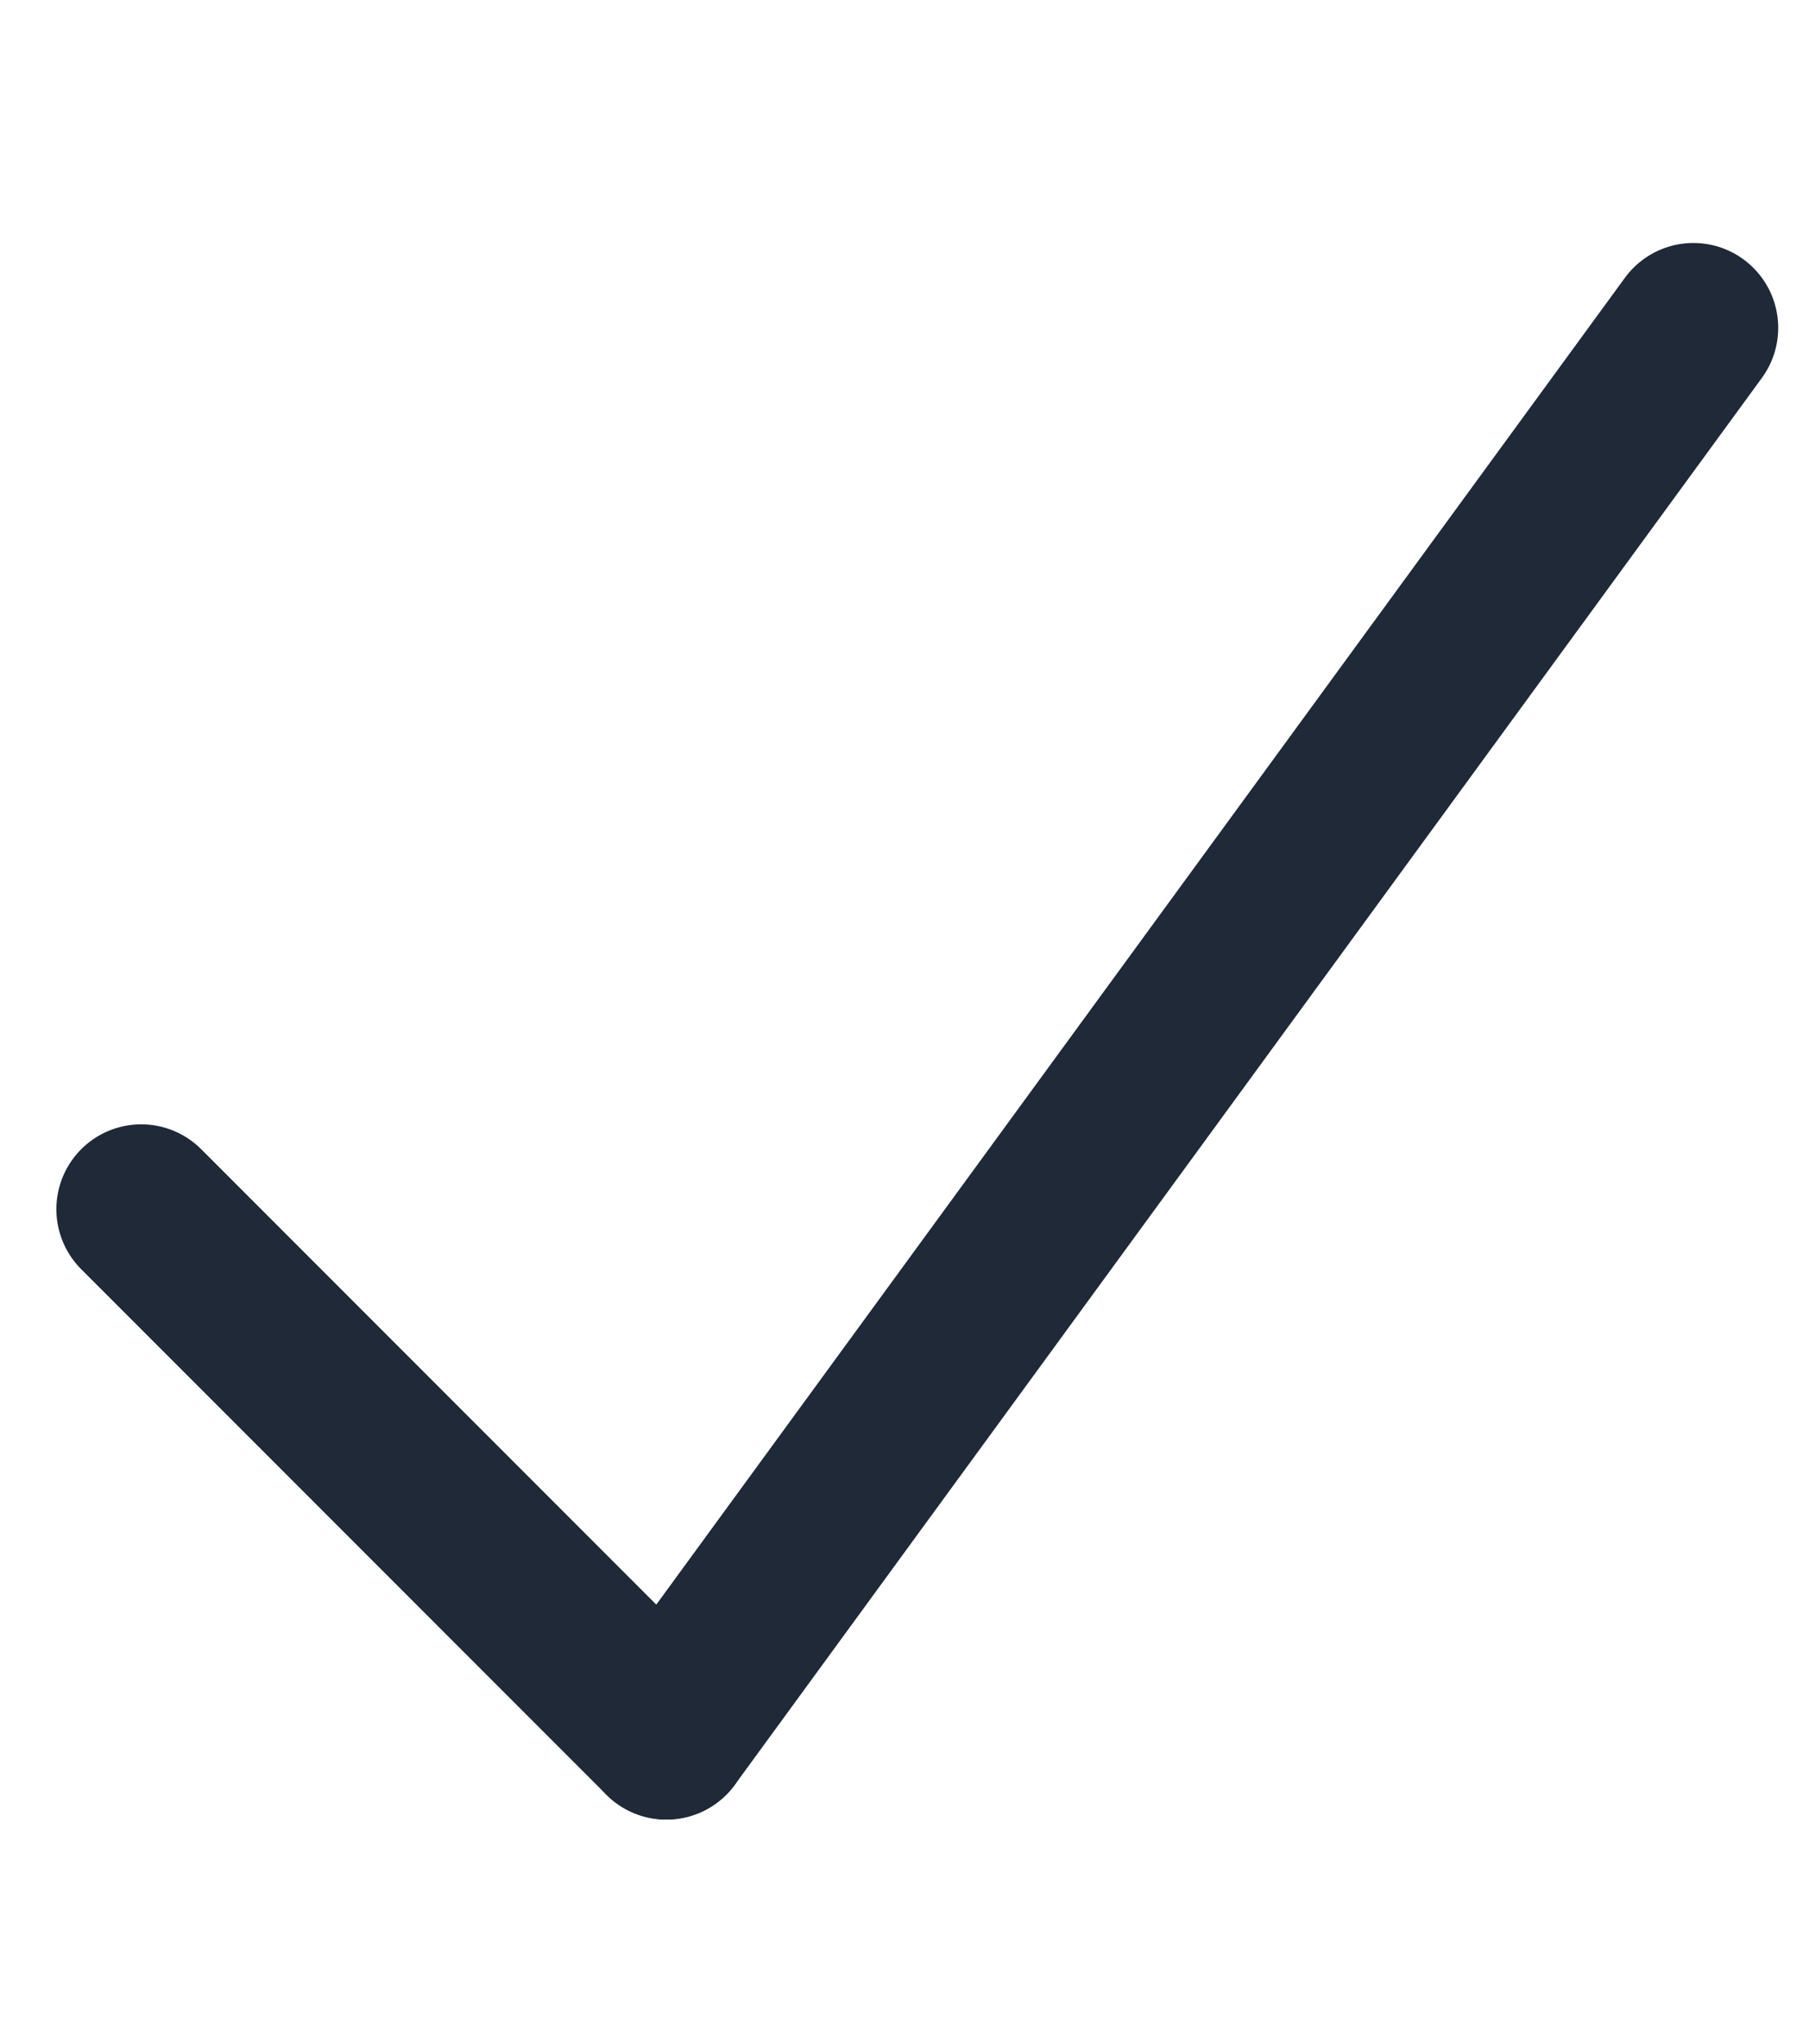 <?xml version="1.0" encoding="UTF-8" standalone="no"?>
<!DOCTYPE svg PUBLIC "-//W3C//DTD SVG 1.1//EN"
        "http://www.w3.org/Graphics/SVG/1.1/DTD/svg11.dtd">
<svg width="100%" height="100%" viewBox="0 0 742 838" version="1.1" xmlns="http://www.w3.org/2000/svg"
     xmlns:xlink="http://www.w3.org/1999/xlink" xml:space="preserve" xmlns:serif="http://www.serif.com/"
     style="fill-rule:evenodd;clip-rule:evenodd;stroke-linecap:round;stroke-linejoin:round;stroke-miterlimit:1.5;">
  <g>
    <path d="M273.317,711.076l421.265,-576.683" style="fill:none;stroke:#1F2937;stroke-width:69.58px;"/>
      <path d="M273.317,711.076l-215.404,-215.404" style="fill:none;stroke:#1F2937;stroke-width:69.58px;"/>
  </g>
</svg>
